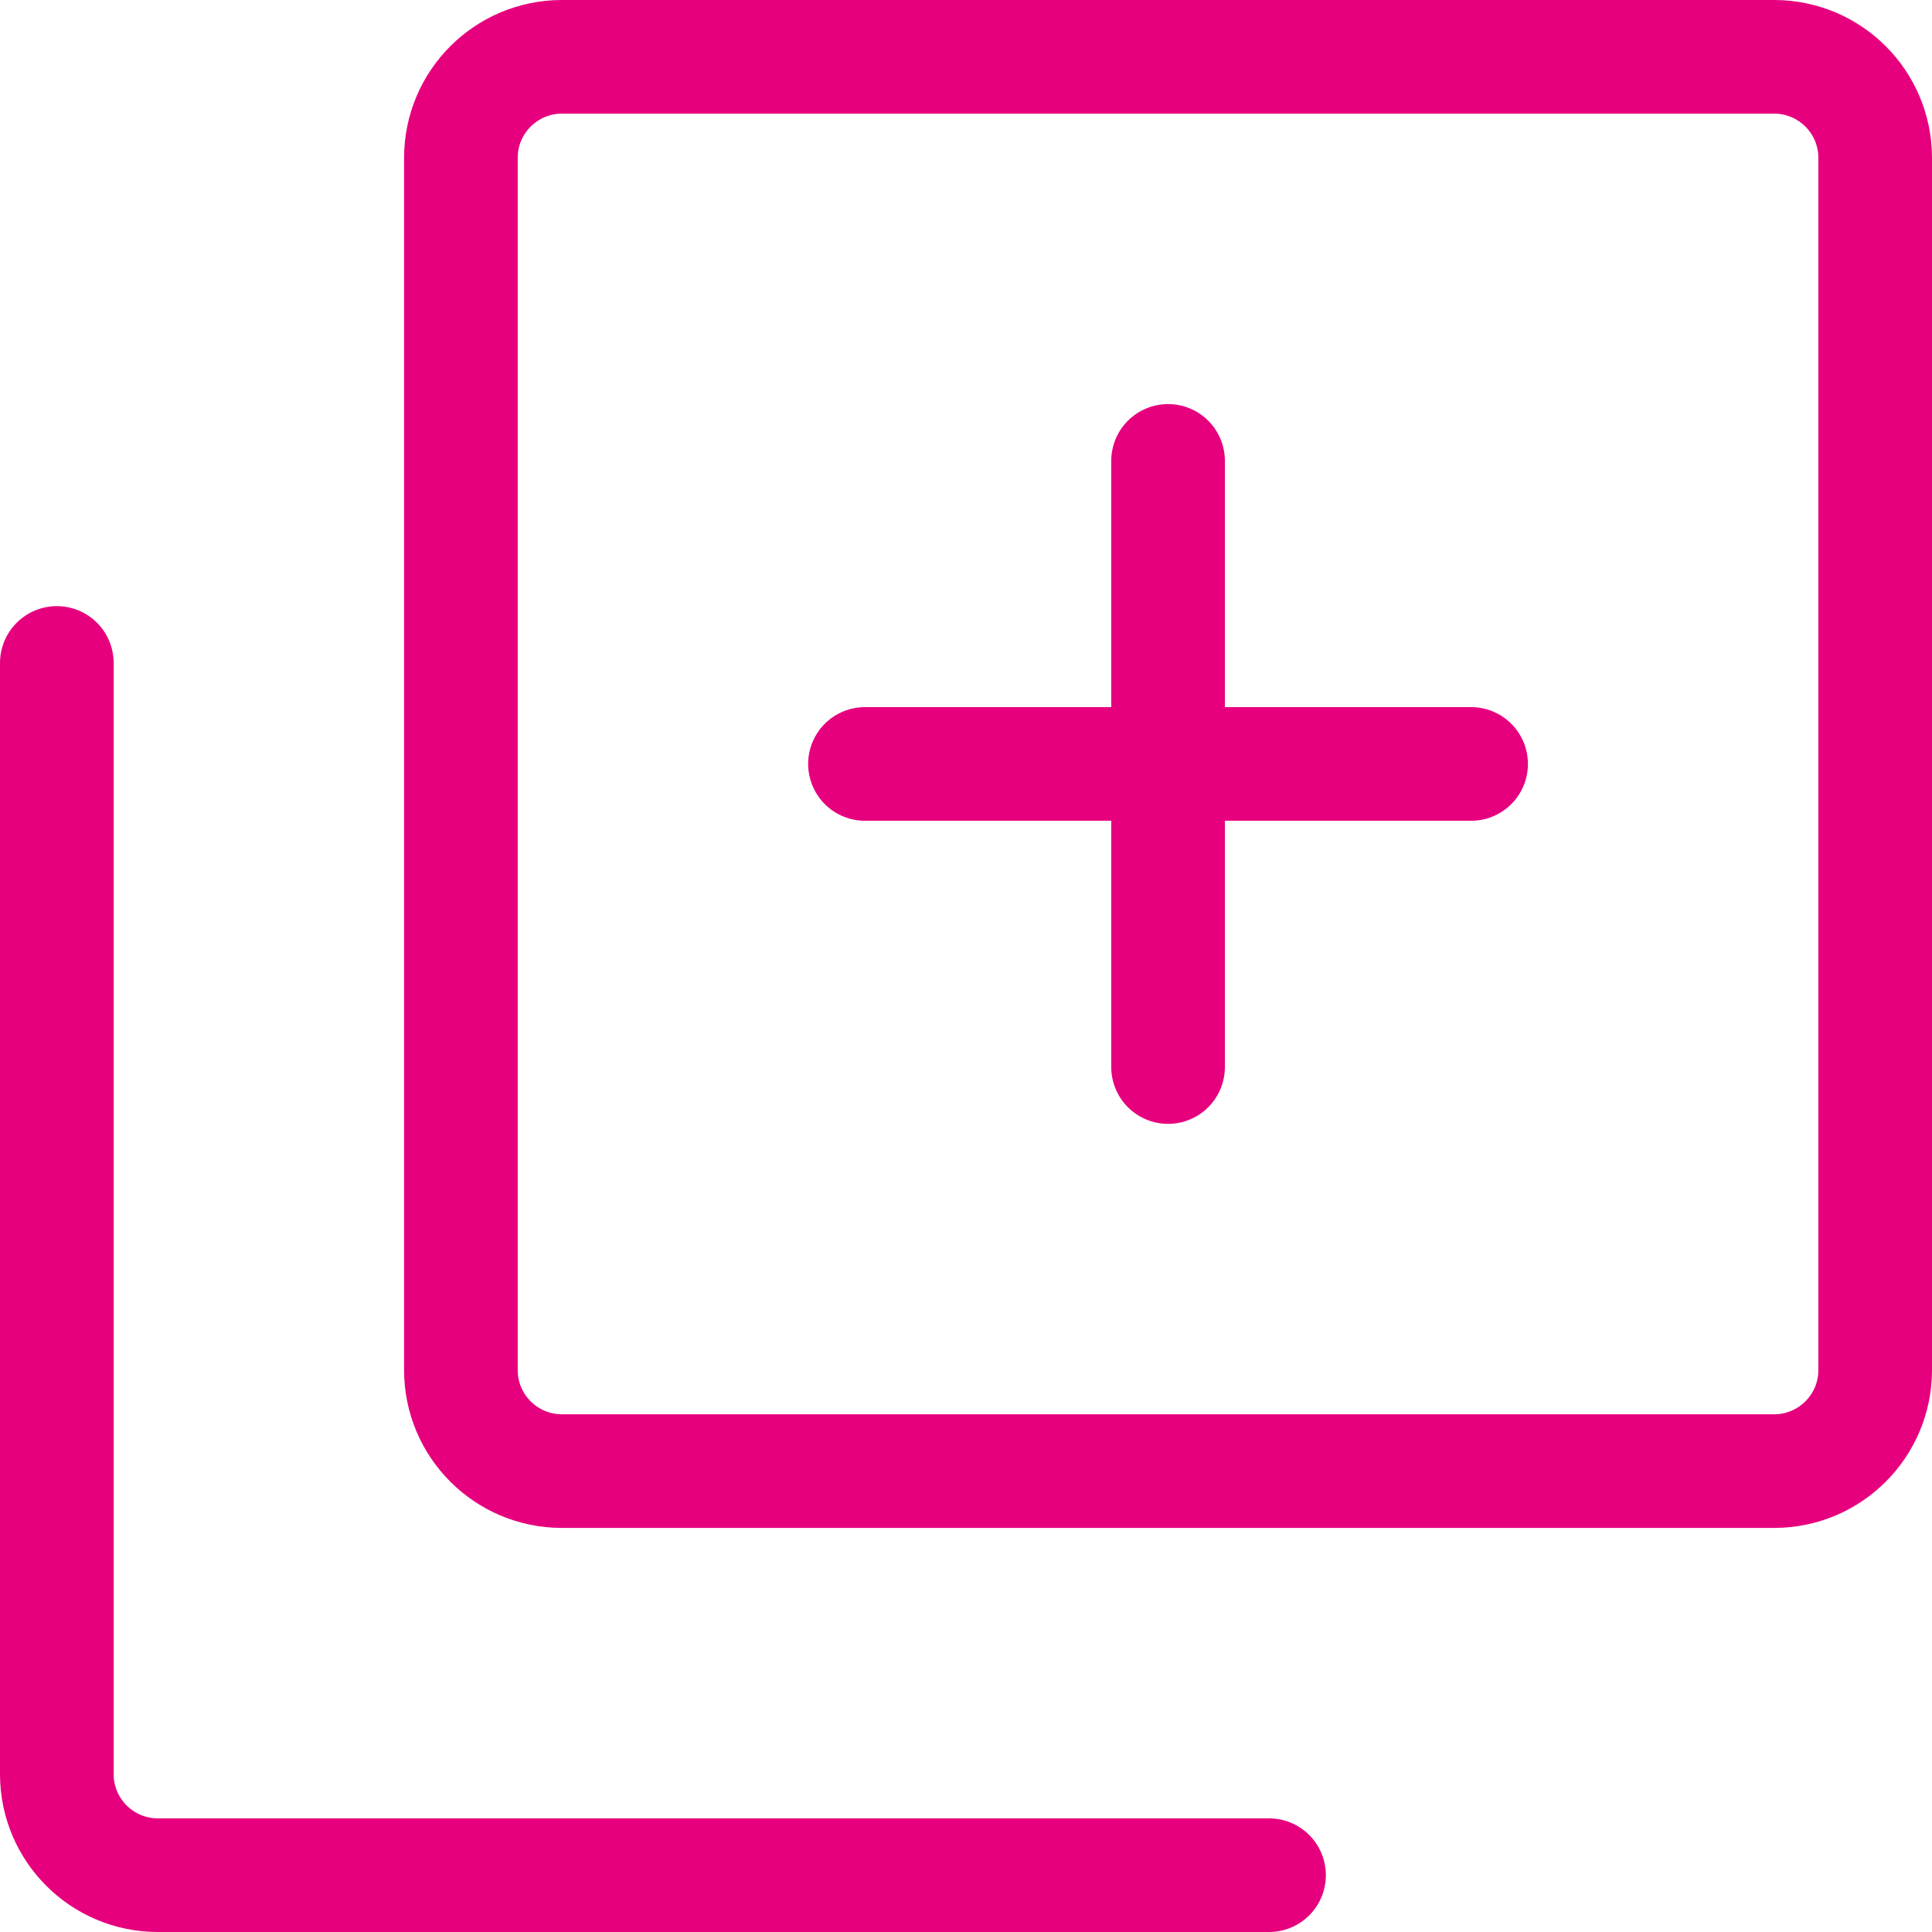 <svg width="34" height="34" viewBox="0 0 34 34" fill="none" xmlns="http://www.w3.org/2000/svg">
<path d="M1 11.667V31.222C1 32.204 1.796 33 2.778 33H22.333M20.556 18.778V8.111M15.222 13.444H25.889M31.222 25.889L9.889 25.889C8.907 25.889 8.111 25.093 8.111 24.111V2.778C8.111 1.796 8.907 1 9.889 1L31.222 1C32.204 1 33 1.796 33 2.778V24.111C33 25.093 32.204 25.889 31.222 25.889Z" stroke="#E6007E" stroke-width="2" stroke-linecap="round" stroke-linejoin="round"/>
</svg>

